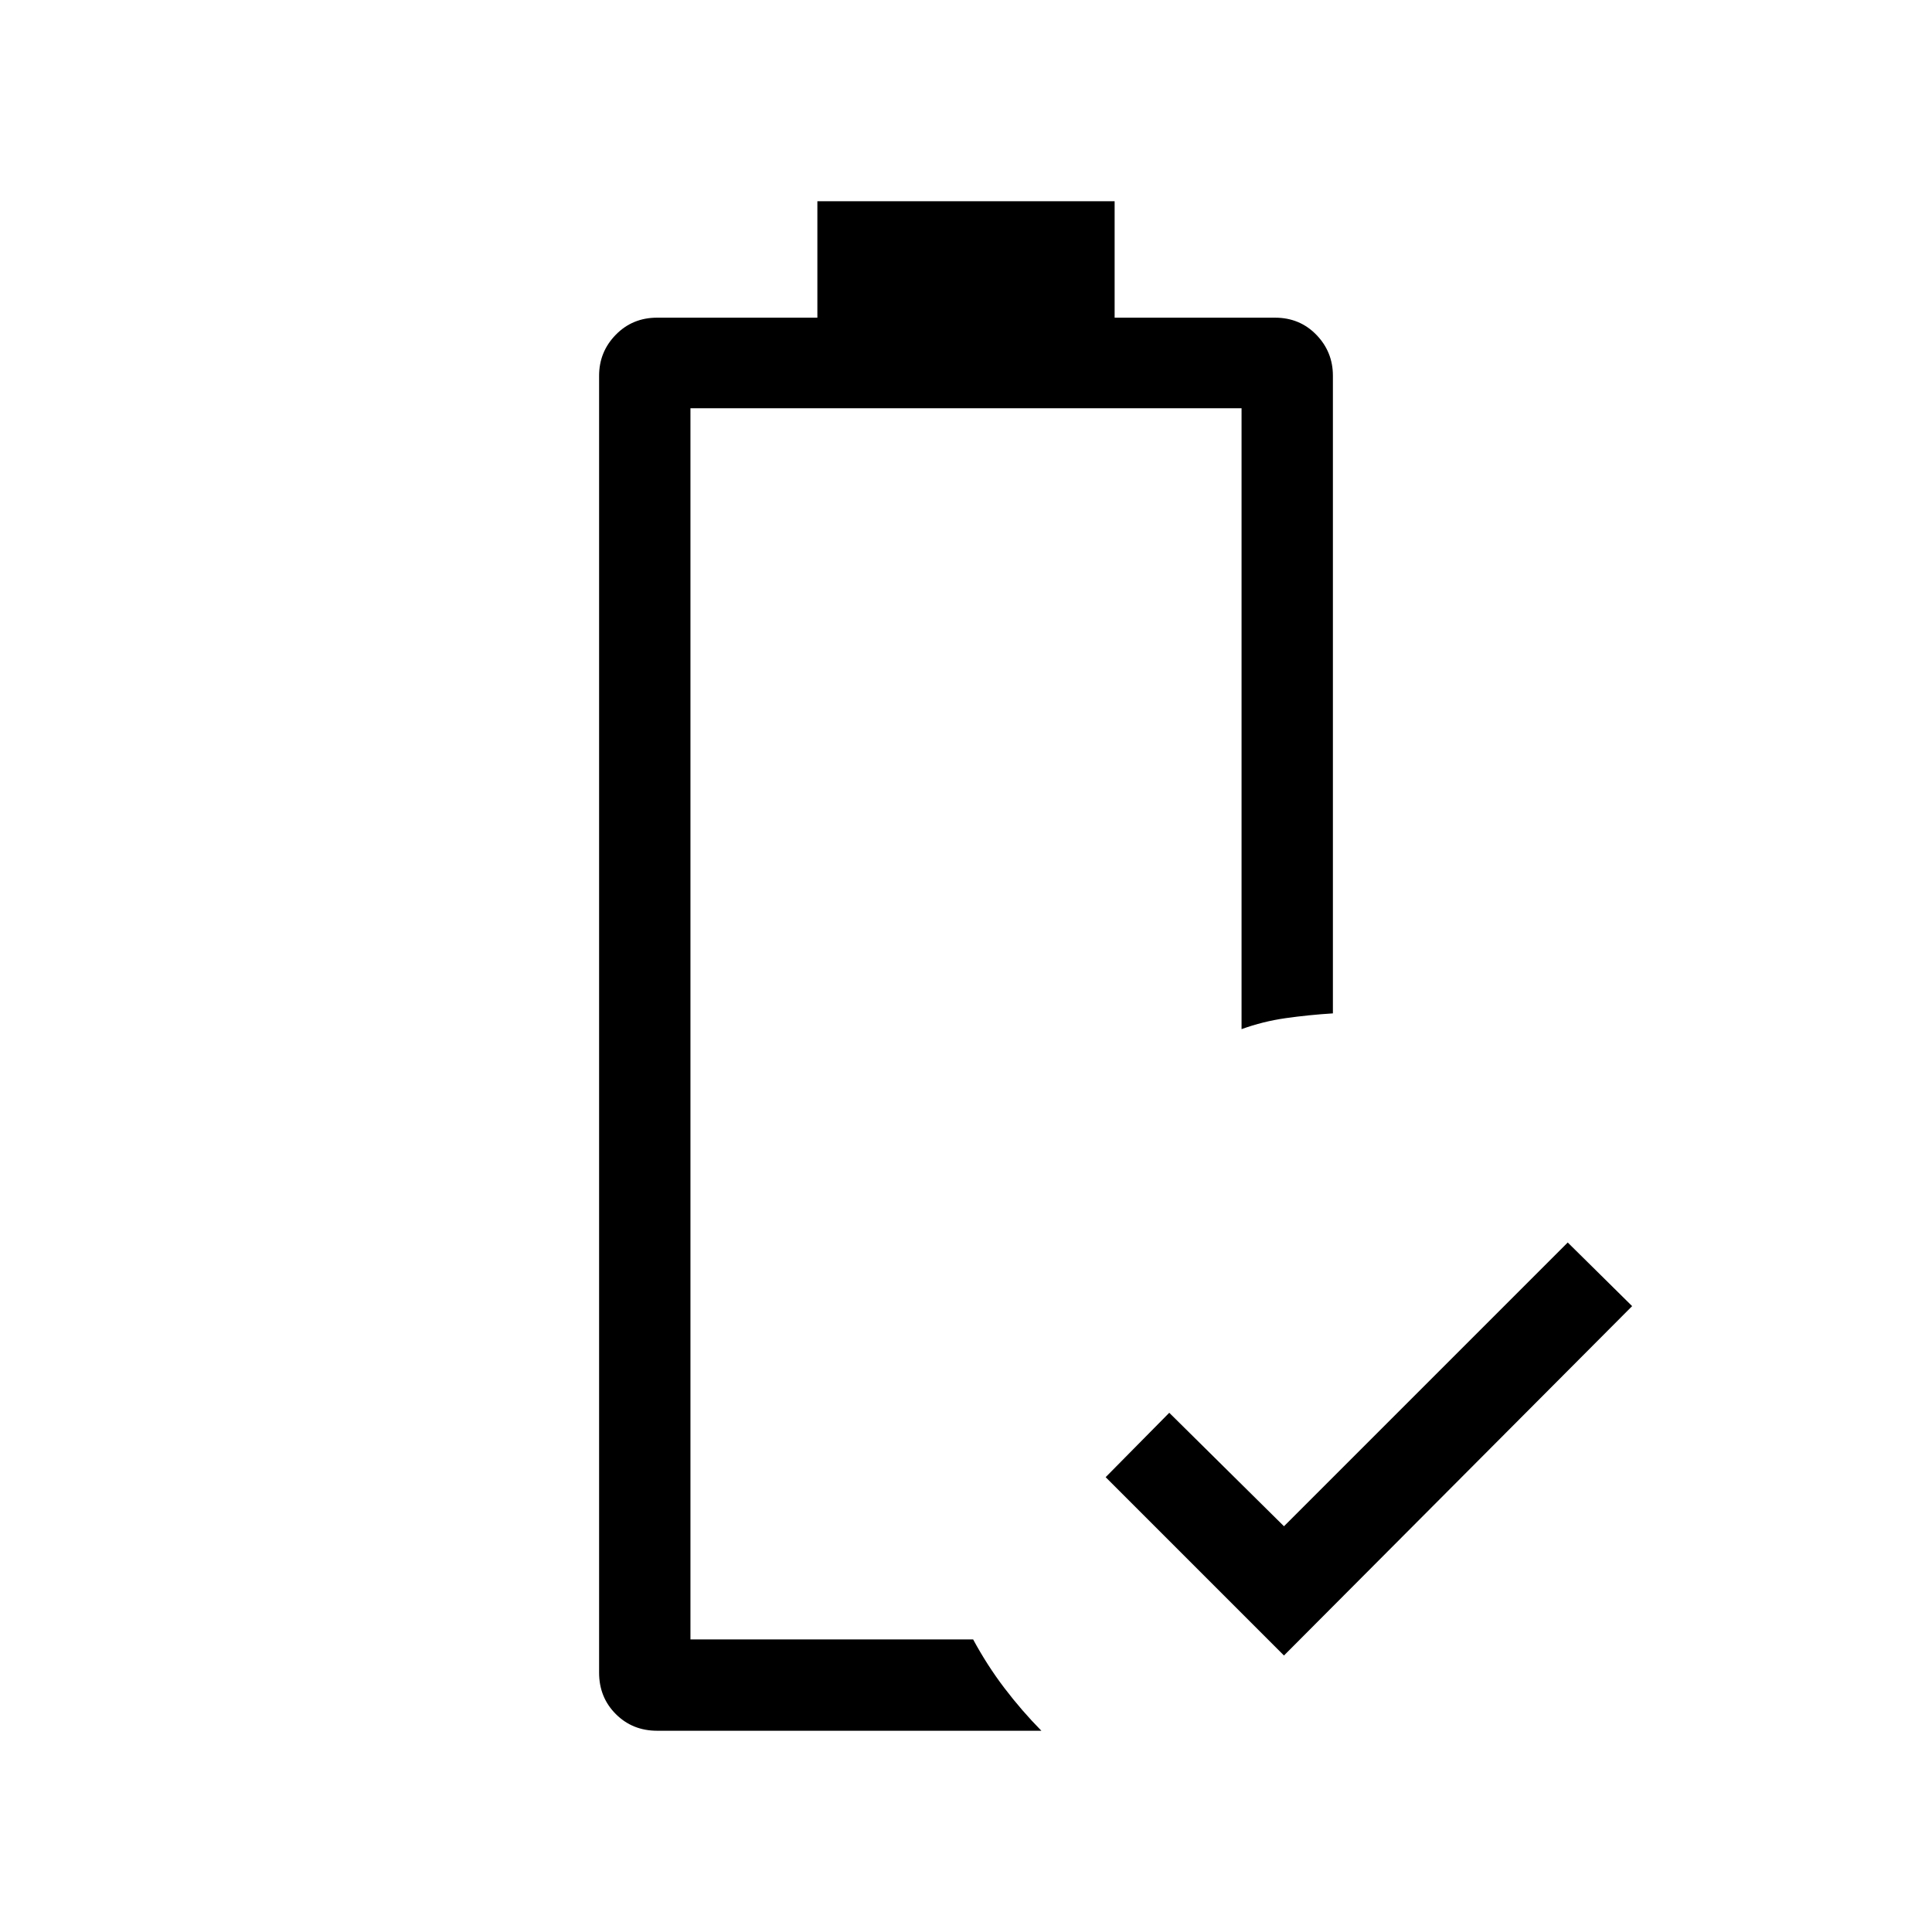 <svg xmlns="http://www.w3.org/2000/svg" height="48" viewBox="0 -960 960 960" width="48"><path d="M638-137.39 549.39-226 581-258l57 56.39 141-141L811-311 638-137.39Zm-294.92-8ZM326.54-100q-12.26 0-20.55-8.29-8.3-8.3-8.3-20.56v-644.46q0-11.88 8.3-20.36 8.29-8.48 20.55-8.48h79.61V-860h147.7v57.85h79.69q12.28 0 20.52 8.48 8.25 8.48 8.25 20.36v316.85q-12.16.77-23.5 2.38-11.35 1.62-21.89 5.46v-308.53H343.08v611.76h140.46q6.98 12.92 15.56 24.19 8.59 11.28 18.36 21.2H326.54Z"/></svg>